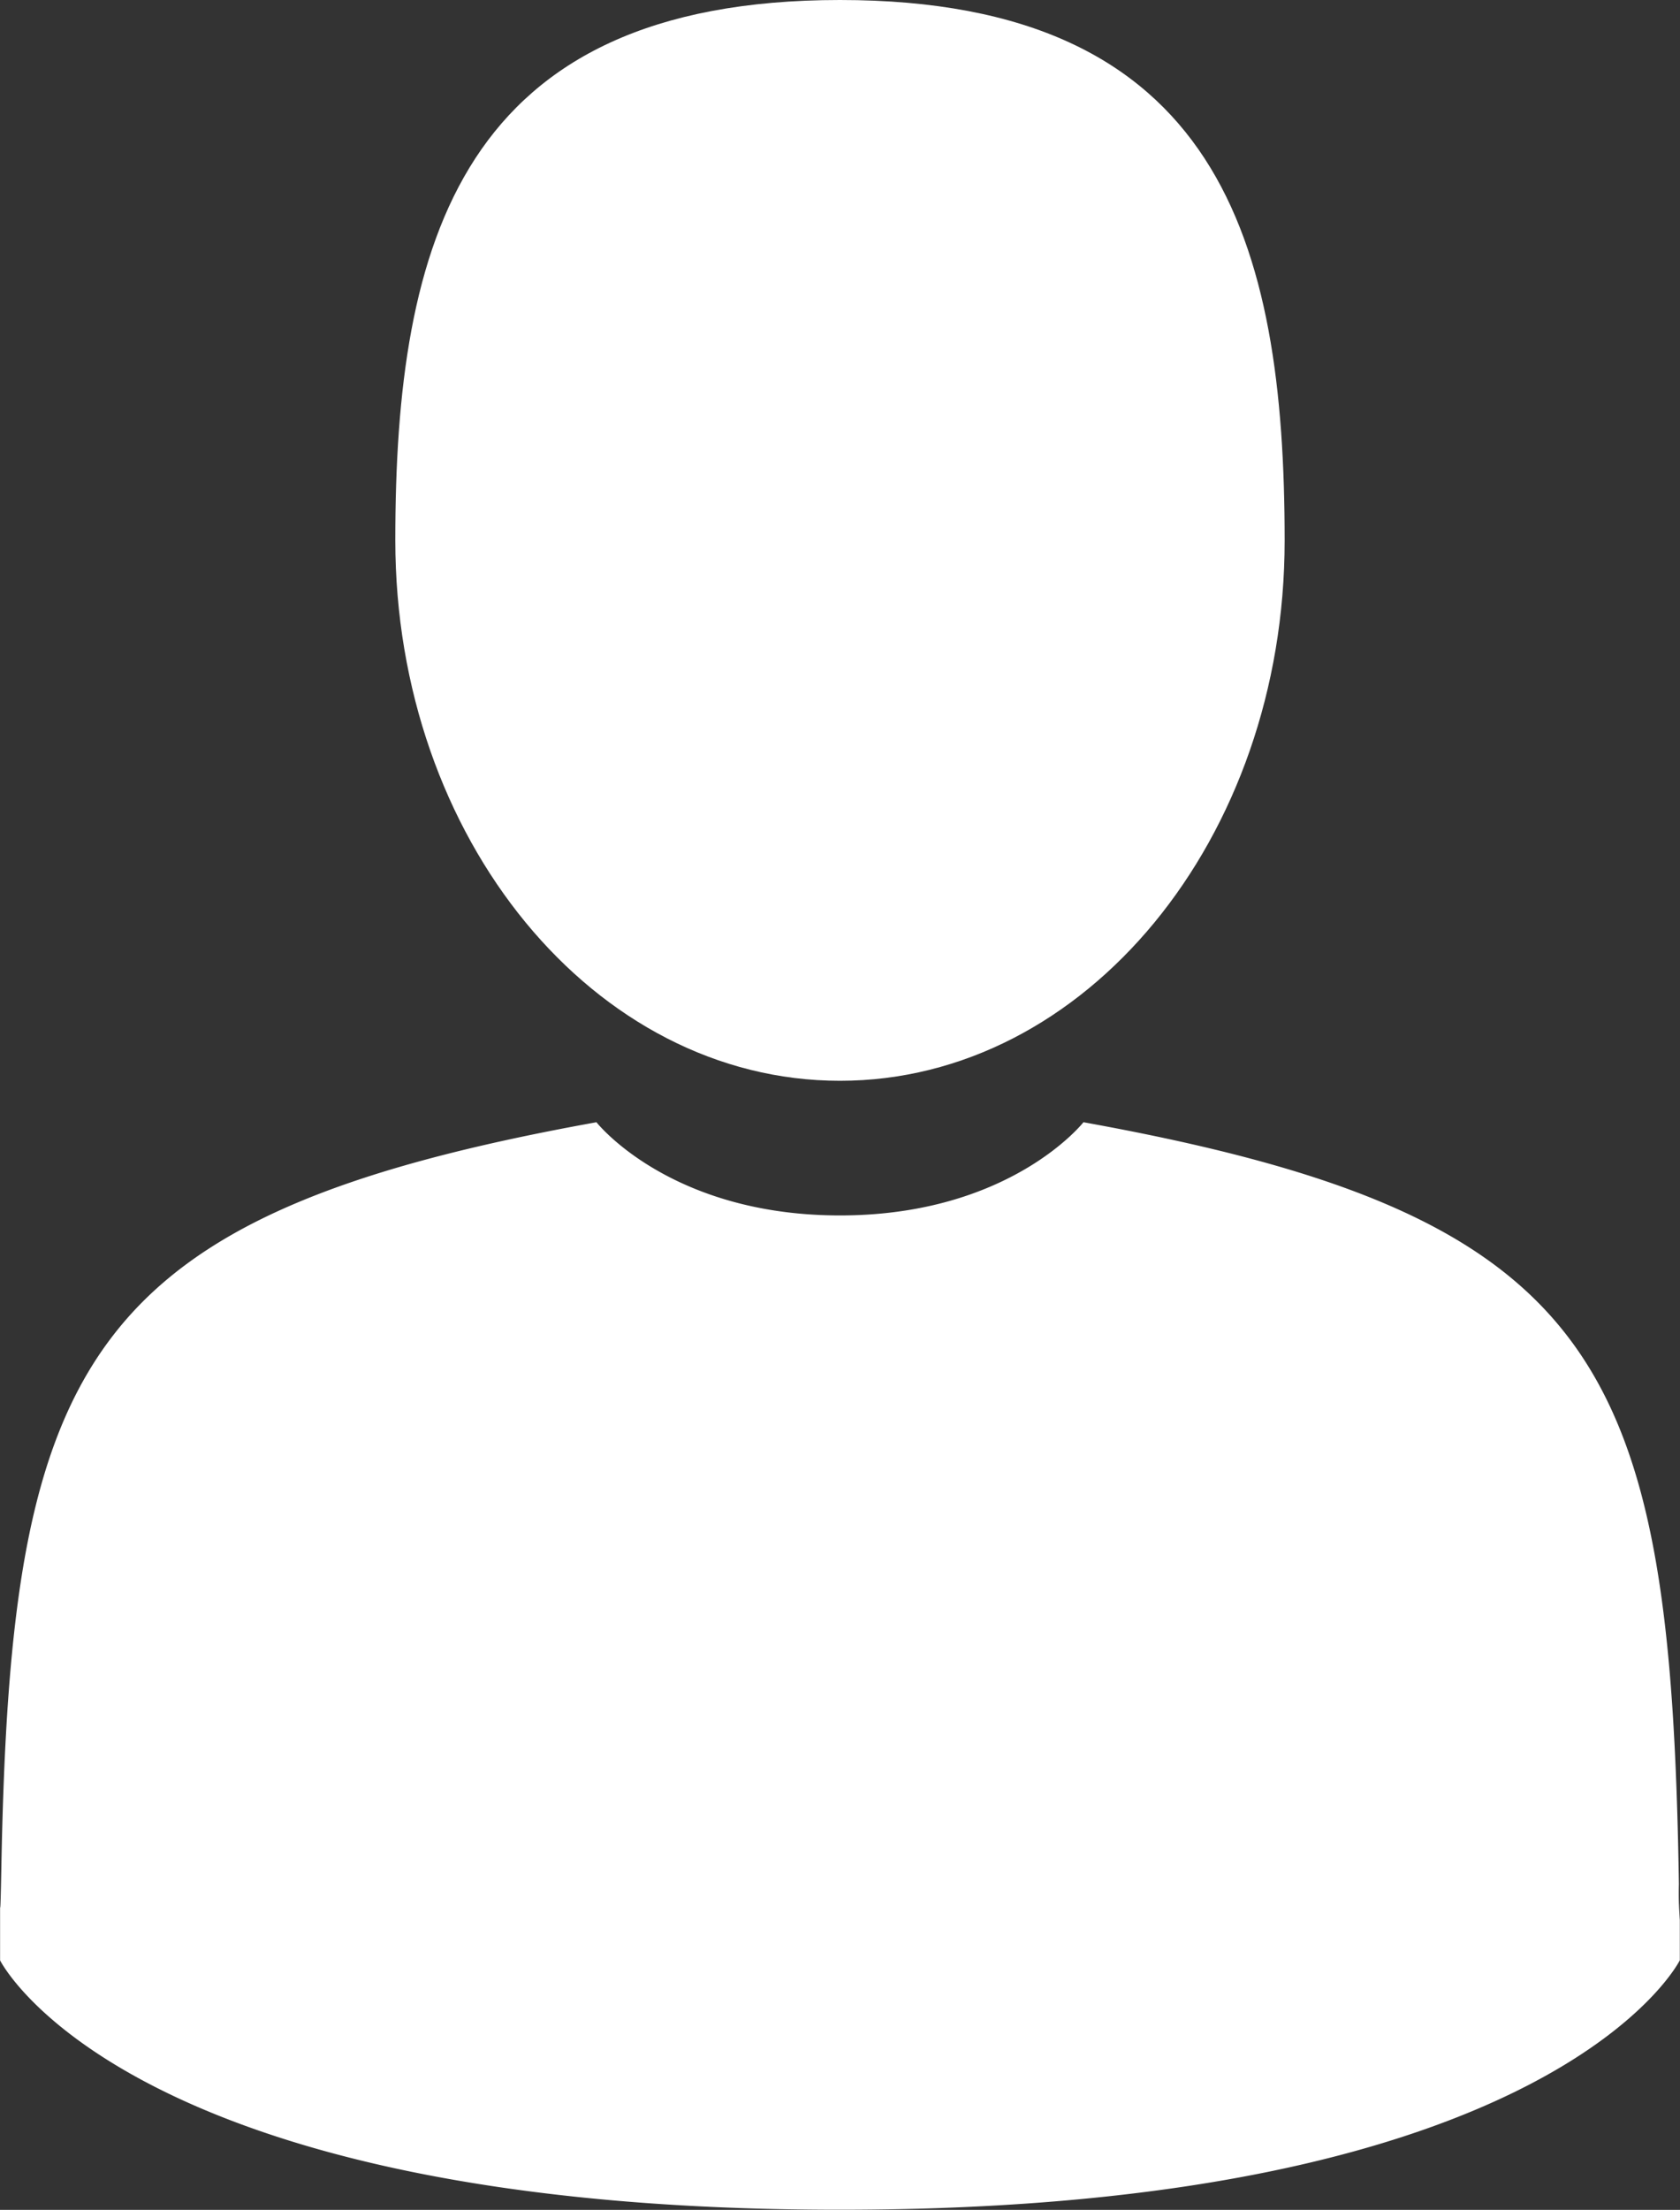<svg xmlns="http://www.w3.org/2000/svg" width="37.025" height="48.678" viewBox="0 0 37.025 48.678">
  <rect x="0" y="0" width="37.025" height="48.678" fill="#333333" stroke="none"/>
  <g id="man-user" transform="translate(-41.895)">
    <g id="Group_10" data-name="Group 10" transform="translate(41.895)">
      <path id="Path_5" data-name="Path 5" d="M114.335,23.807c5.412,0,9.8-5.329,9.8-11.9S122.695,0,114.335,0s-9.8,5.329-9.8,11.9S108.923,23.807,114.335,23.807Z" transform="translate(-95.823)" fill="#fff"/>
      <path id="Path_6" data-name="Path 6" d="M41.9,300.578c0-.4,0-.113,0,0Z" transform="translate(-41.895 -258.596)" fill="#fff"/>
      <path id="Path_7" data-name="Path 7" d="M308.085,301.85c.005-.11,0-.761,0,0Z" transform="translate(-271.063 -259.555)" fill="#fff"/>
      <path id="Path_8" data-name="Path 8" d="M78.907,194.521c-.182-11.452-1.677-14.715-13.123-16.781,0,0-1.611,2.053-5.366,2.053s-5.367-2.053-5.367-2.053C43.731,179.783,42.145,183,41.936,194.149c-.017.911-.025.958-.028.853,0,.2,0,.564,0,1.2,0,0,2.725,5.493,18.509,5.493S78.927,196.2,78.927,196.2c0-.41,0-.7,0-.89A7.373,7.373,0,0,1,78.907,194.521Z" transform="translate(-41.906 -153.02)" fill="#fff"/>
    </g>
  </g>
</svg>
